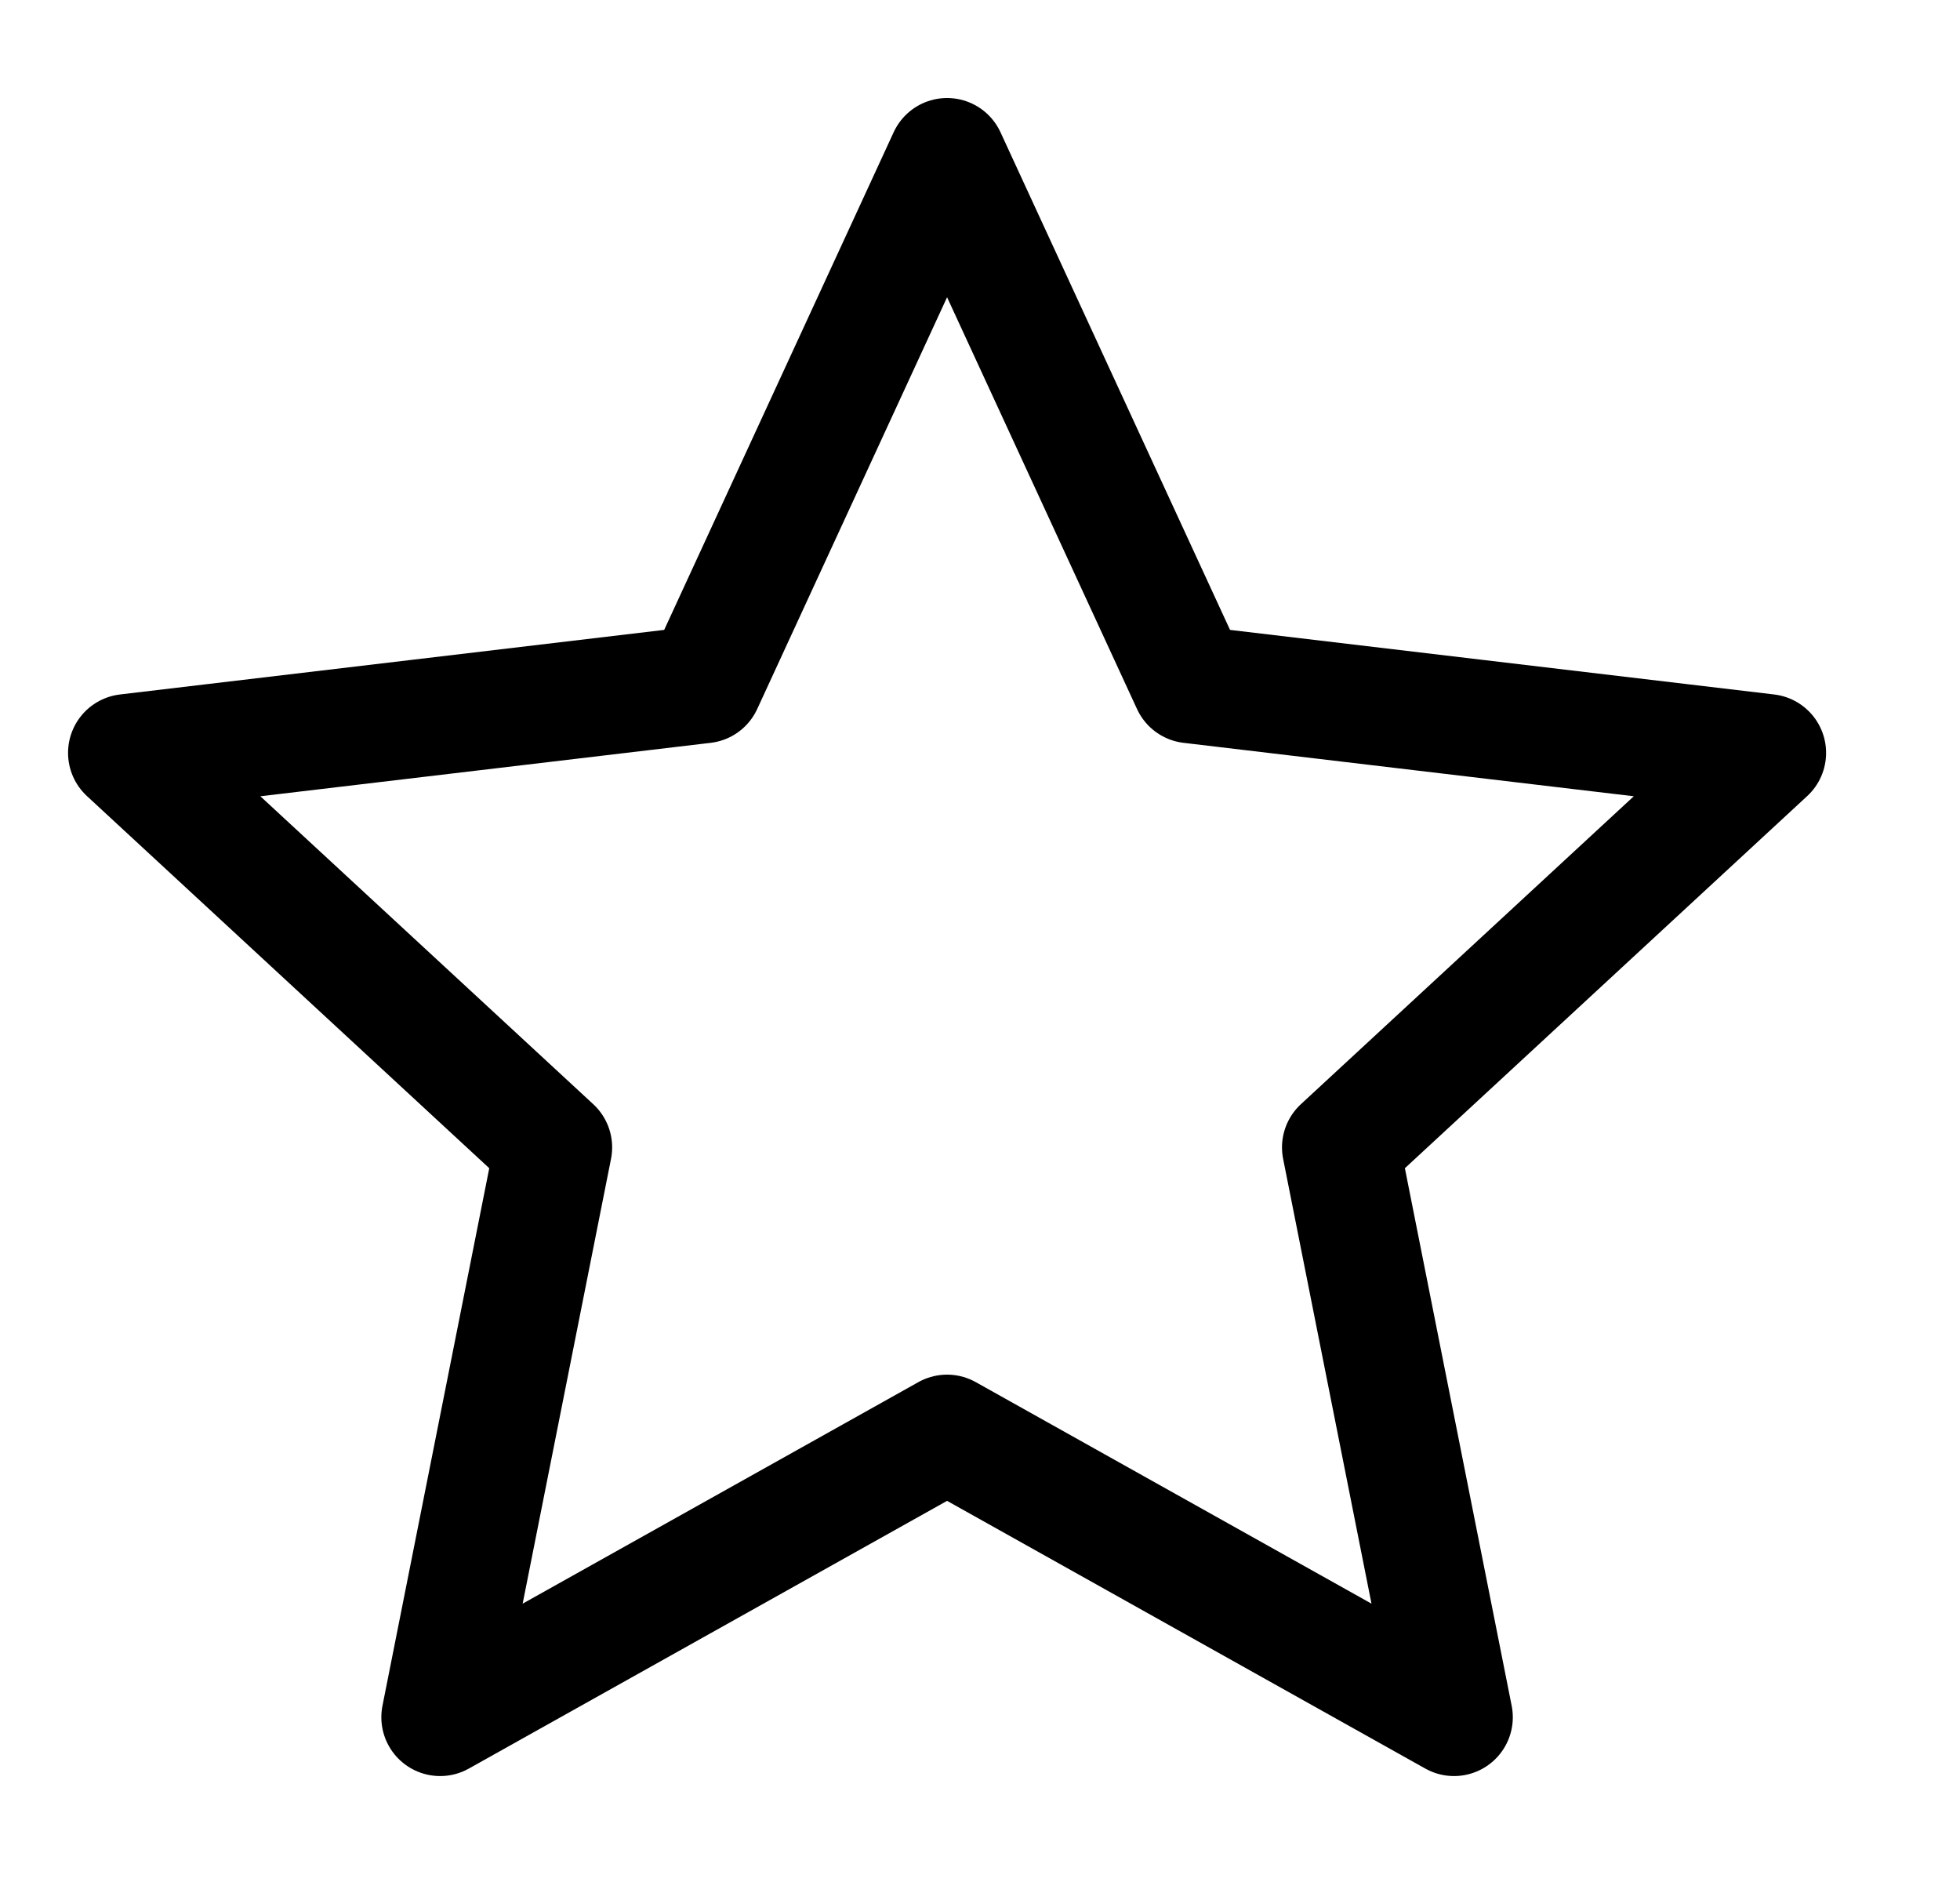 <svg width="25" height="24" viewBox="0 0 25 24" fill="none" xmlns="http://www.w3.org/2000/svg">
<g clip-path="url(#clip0_248_1406)">
<path d="M12.08 2L15.184 8.728L22.542 9.601L17.102 14.632L18.546 21.899L12.08 18.28L5.614 21.899L7.058 14.632L1.618 9.601L8.977 8.728L12.08 2Z" stroke="currentColor" stroke-width="1.5" stroke-linejoin="round"/>
</g>
<defs>
<clipPath id="clip0_248_1406">
<rect width="24" height="24" fill="white" transform="translate(0.08)"/>
</clipPath>
</defs>
</svg>
